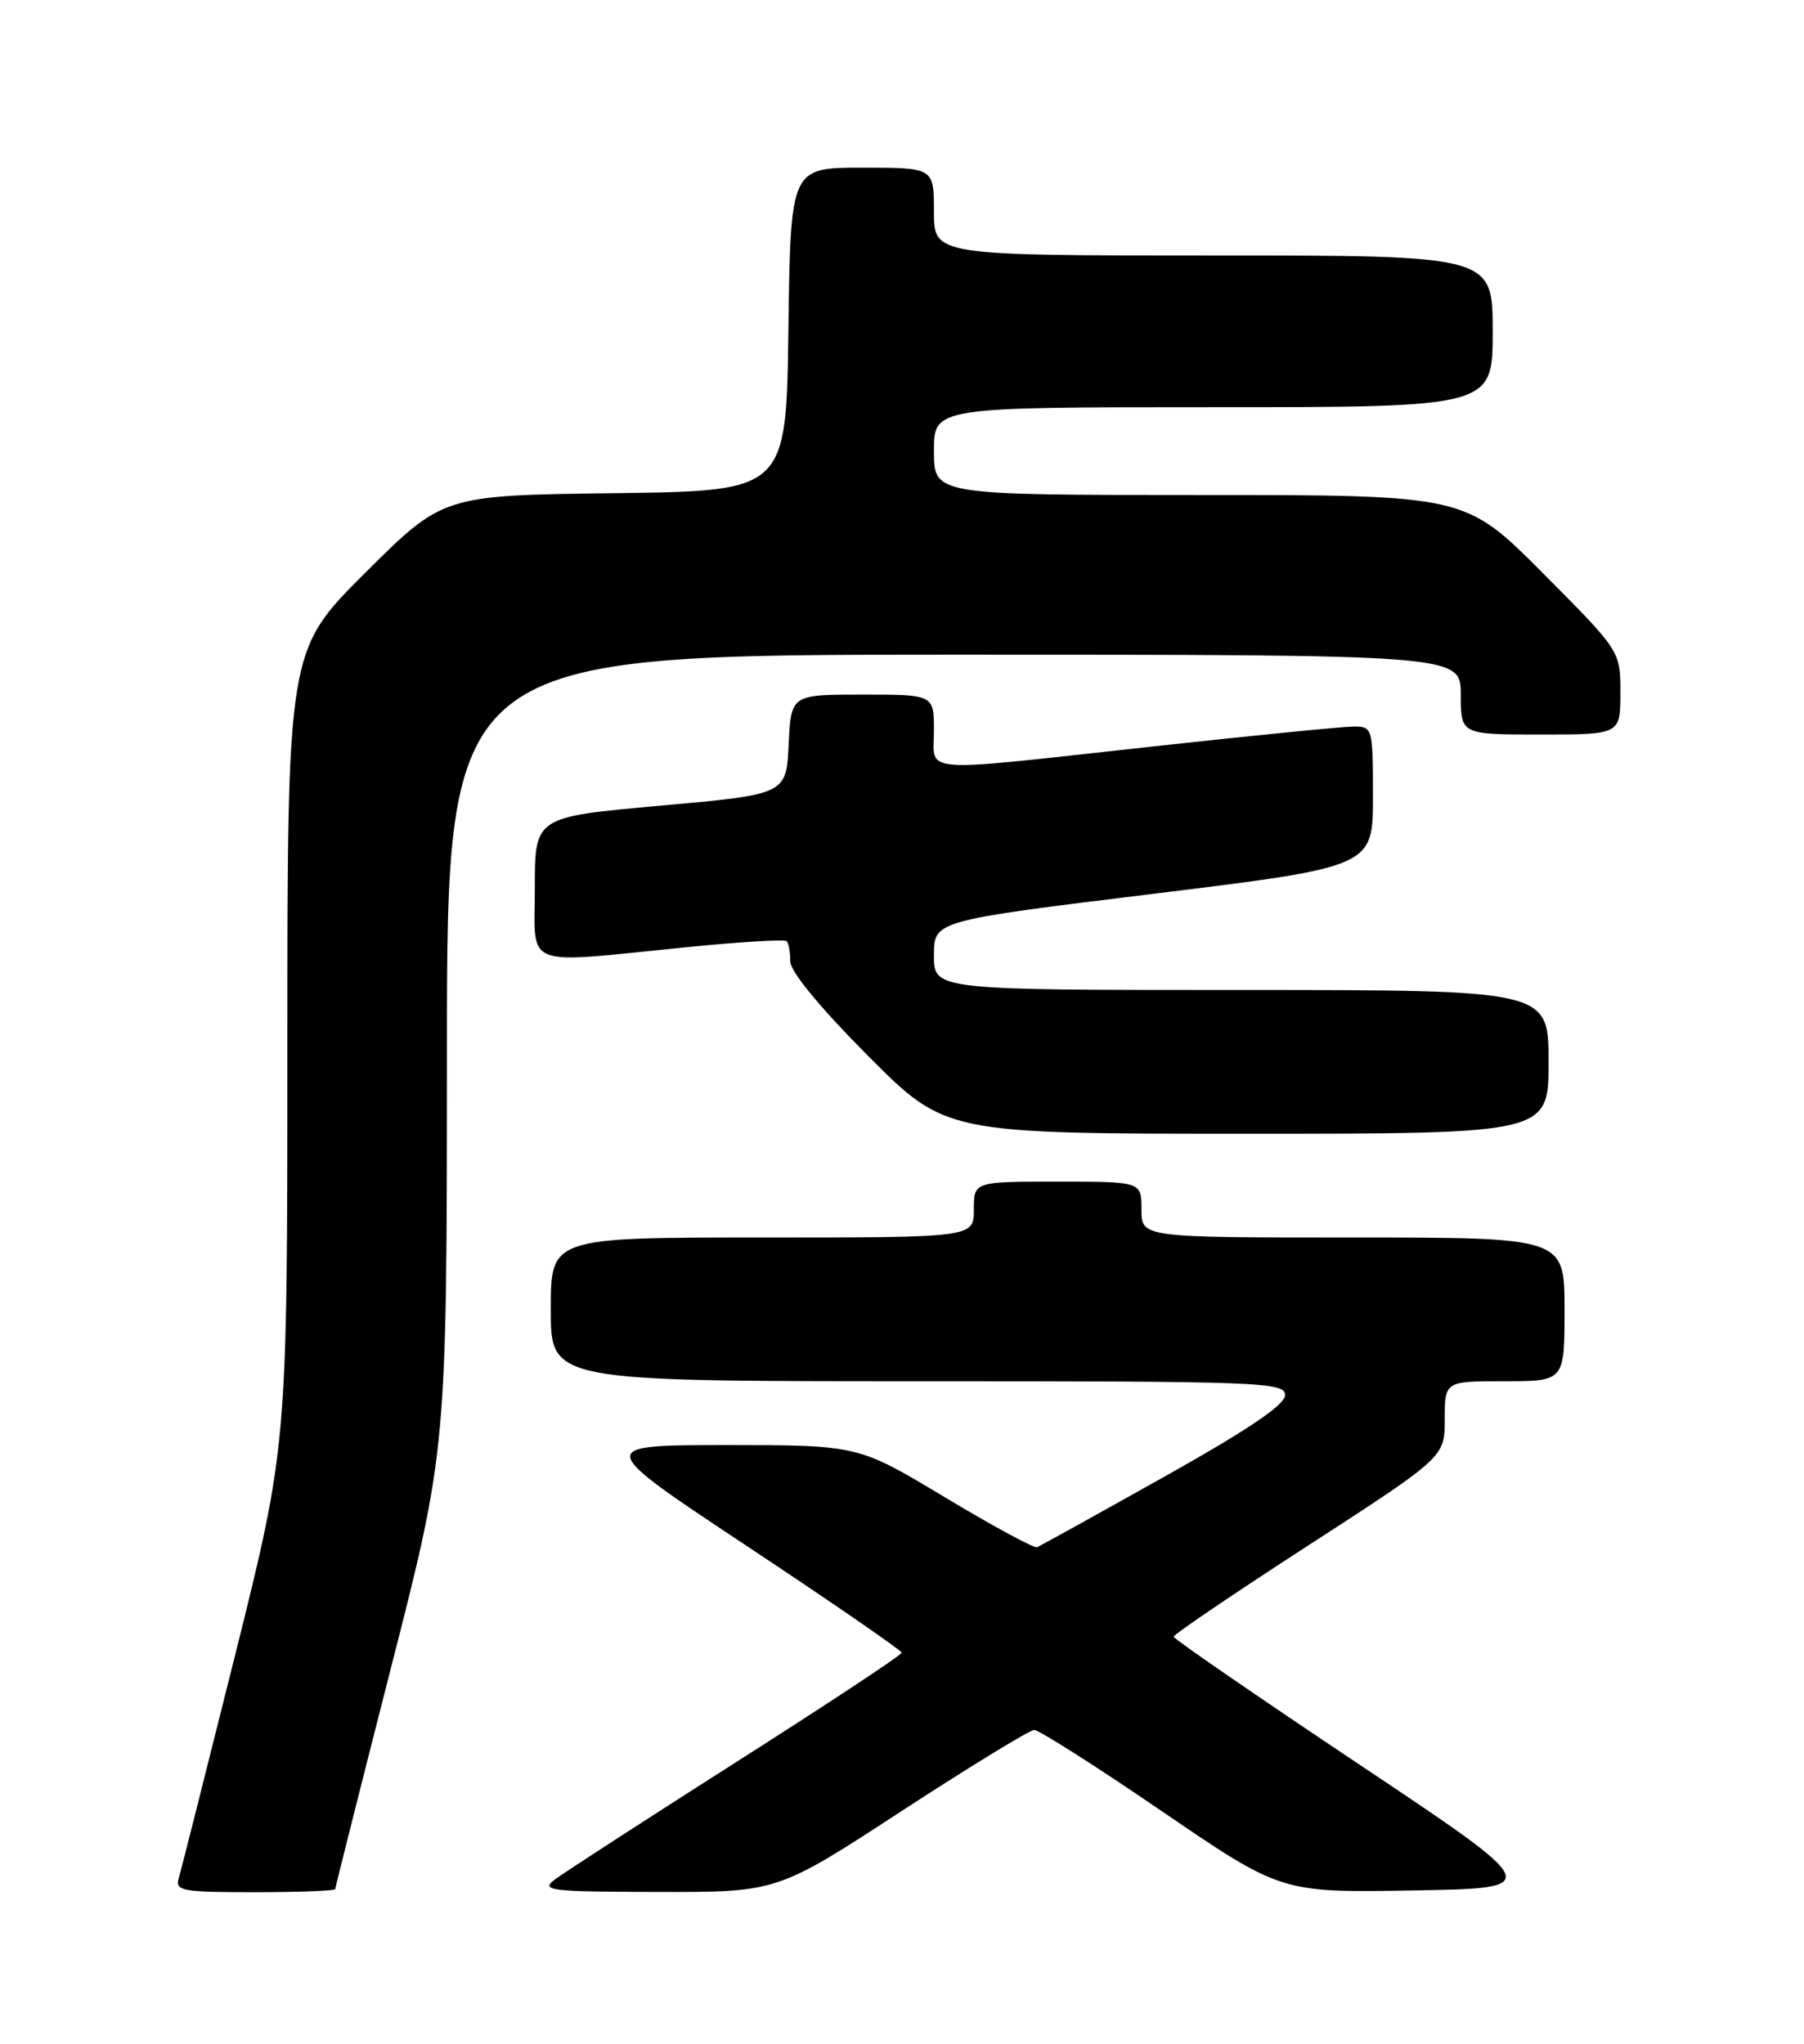 <?xml version="1.0" encoding="UTF-8" standalone="no"?>
<!DOCTYPE svg PUBLIC "-//W3C//DTD SVG 1.1//EN" "http://www.w3.org/Graphics/SVG/1.1/DTD/svg11.dtd" >
<svg xmlns="http://www.w3.org/2000/svg" xmlns:xlink="http://www.w3.org/1999/xlink" version="1.1" viewBox="0 0 226 256">
 <g >
 <path fill="currentColor"
d=" M 42.00 236.61 C 42.00 236.40 45.15 223.91 48.99 208.86 C 55.98 181.50 55.98 181.50 55.99 131.75 C 56.00 82.00 56.00 82.00 119.50 82.00 C 183.00 82.00 183.00 82.00 183.00 87.00 C 183.00 92.00 183.00 92.00 193.00 92.00 C 203.00 92.00 203.00 92.00 203.00 86.77 C 203.00 81.54 203.00 81.54 193.27 71.77 C 183.54 62.00 183.54 62.00 150.27 62.00 C 117.00 62.00 117.00 62.00 117.00 56.50 C 117.00 51.00 117.00 51.00 152.00 51.00 C 187.00 51.00 187.00 51.00 187.00 41.50 C 187.00 32.00 187.00 32.00 152.00 32.00 C 117.00 32.00 117.00 32.00 117.00 26.50 C 117.00 21.00 117.00 21.00 108.02 21.00 C 99.04 21.00 99.04 21.00 98.77 41.25 C 98.50 61.50 98.50 61.50 77.00 61.77 C 55.50 62.04 55.50 62.04 45.75 71.75 C 36.00 81.46 36.00 81.46 36.00 131.26 C 36.00 181.06 36.00 181.06 29.46 207.28 C 25.86 221.70 22.68 234.29 22.39 235.25 C 21.91 236.84 22.81 237.00 31.93 237.00 C 37.47 237.00 42.00 236.82 42.00 236.61 Z  M 112.93 226.85 C 121.50 221.27 128.98 216.69 129.56 216.68 C 130.15 216.67 137.35 221.25 145.56 226.86 C 160.50 237.06 160.50 237.06 177.00 236.78 C 193.50 236.50 193.50 236.50 170.28 221.00 C 157.50 212.47 147.05 205.28 147.03 205.00 C 147.02 204.72 154.66 199.55 164.00 193.50 C 180.99 182.50 180.99 182.50 180.99 177.75 C 181.00 173.00 181.00 173.00 188.50 173.00 C 196.00 173.00 196.00 173.00 196.00 164.00 C 196.00 155.00 196.00 155.00 169.50 155.00 C 143.00 155.00 143.00 155.00 143.00 151.50 C 143.00 148.00 143.00 148.00 132.50 148.00 C 122.00 148.00 122.00 148.00 122.00 151.50 C 122.00 155.00 122.00 155.00 95.50 155.00 C 69.00 155.00 69.00 155.00 69.00 164.00 C 69.00 173.00 69.00 173.00 115.00 173.00 C 158.15 173.00 161.00 173.11 160.99 174.75 C 160.98 175.96 156.29 179.12 145.79 185.00 C 137.44 189.68 130.30 193.63 129.93 193.79 C 129.56 193.95 124.37 191.14 118.38 187.54 C 107.50 181.00 107.50 181.00 91.00 181.00 C 74.50 181.01 74.50 181.01 93.73 193.75 C 104.30 200.76 112.95 206.72 112.96 207.00 C 112.97 207.28 103.64 213.44 92.23 220.70 C 80.83 227.96 70.60 234.58 69.50 235.42 C 67.68 236.80 68.86 236.94 82.43 236.97 C 97.37 237.00 97.37 237.00 112.93 226.85 Z  M 194.00 133.00 C 194.00 124.00 194.00 124.00 155.50 124.00 C 117.00 124.00 117.00 124.00 117.00 119.66 C 117.00 115.32 117.00 115.32 144.50 111.95 C 172.00 108.57 172.00 108.57 172.00 99.79 C 172.00 91.19 171.95 91.00 169.61 91.00 C 168.30 91.00 156.95 92.12 144.40 93.50 C 114.48 96.78 117.00 96.96 117.00 91.50 C 117.00 87.00 117.00 87.00 108.05 87.00 C 99.10 87.00 99.10 87.00 98.80 93.25 C 98.50 99.50 98.50 99.50 82.75 100.91 C 67.00 102.32 67.00 102.32 67.00 111.16 C 67.00 121.45 65.15 120.72 85.80 118.66 C 92.56 117.98 98.30 117.63 98.55 117.88 C 98.80 118.13 99.00 119.26 99.00 120.40 C 99.00 121.68 102.72 126.19 108.73 132.23 C 118.46 142.00 118.46 142.00 156.23 142.00 C 194.00 142.00 194.00 142.00 194.00 133.00 Z "/>
</g>
</svg>